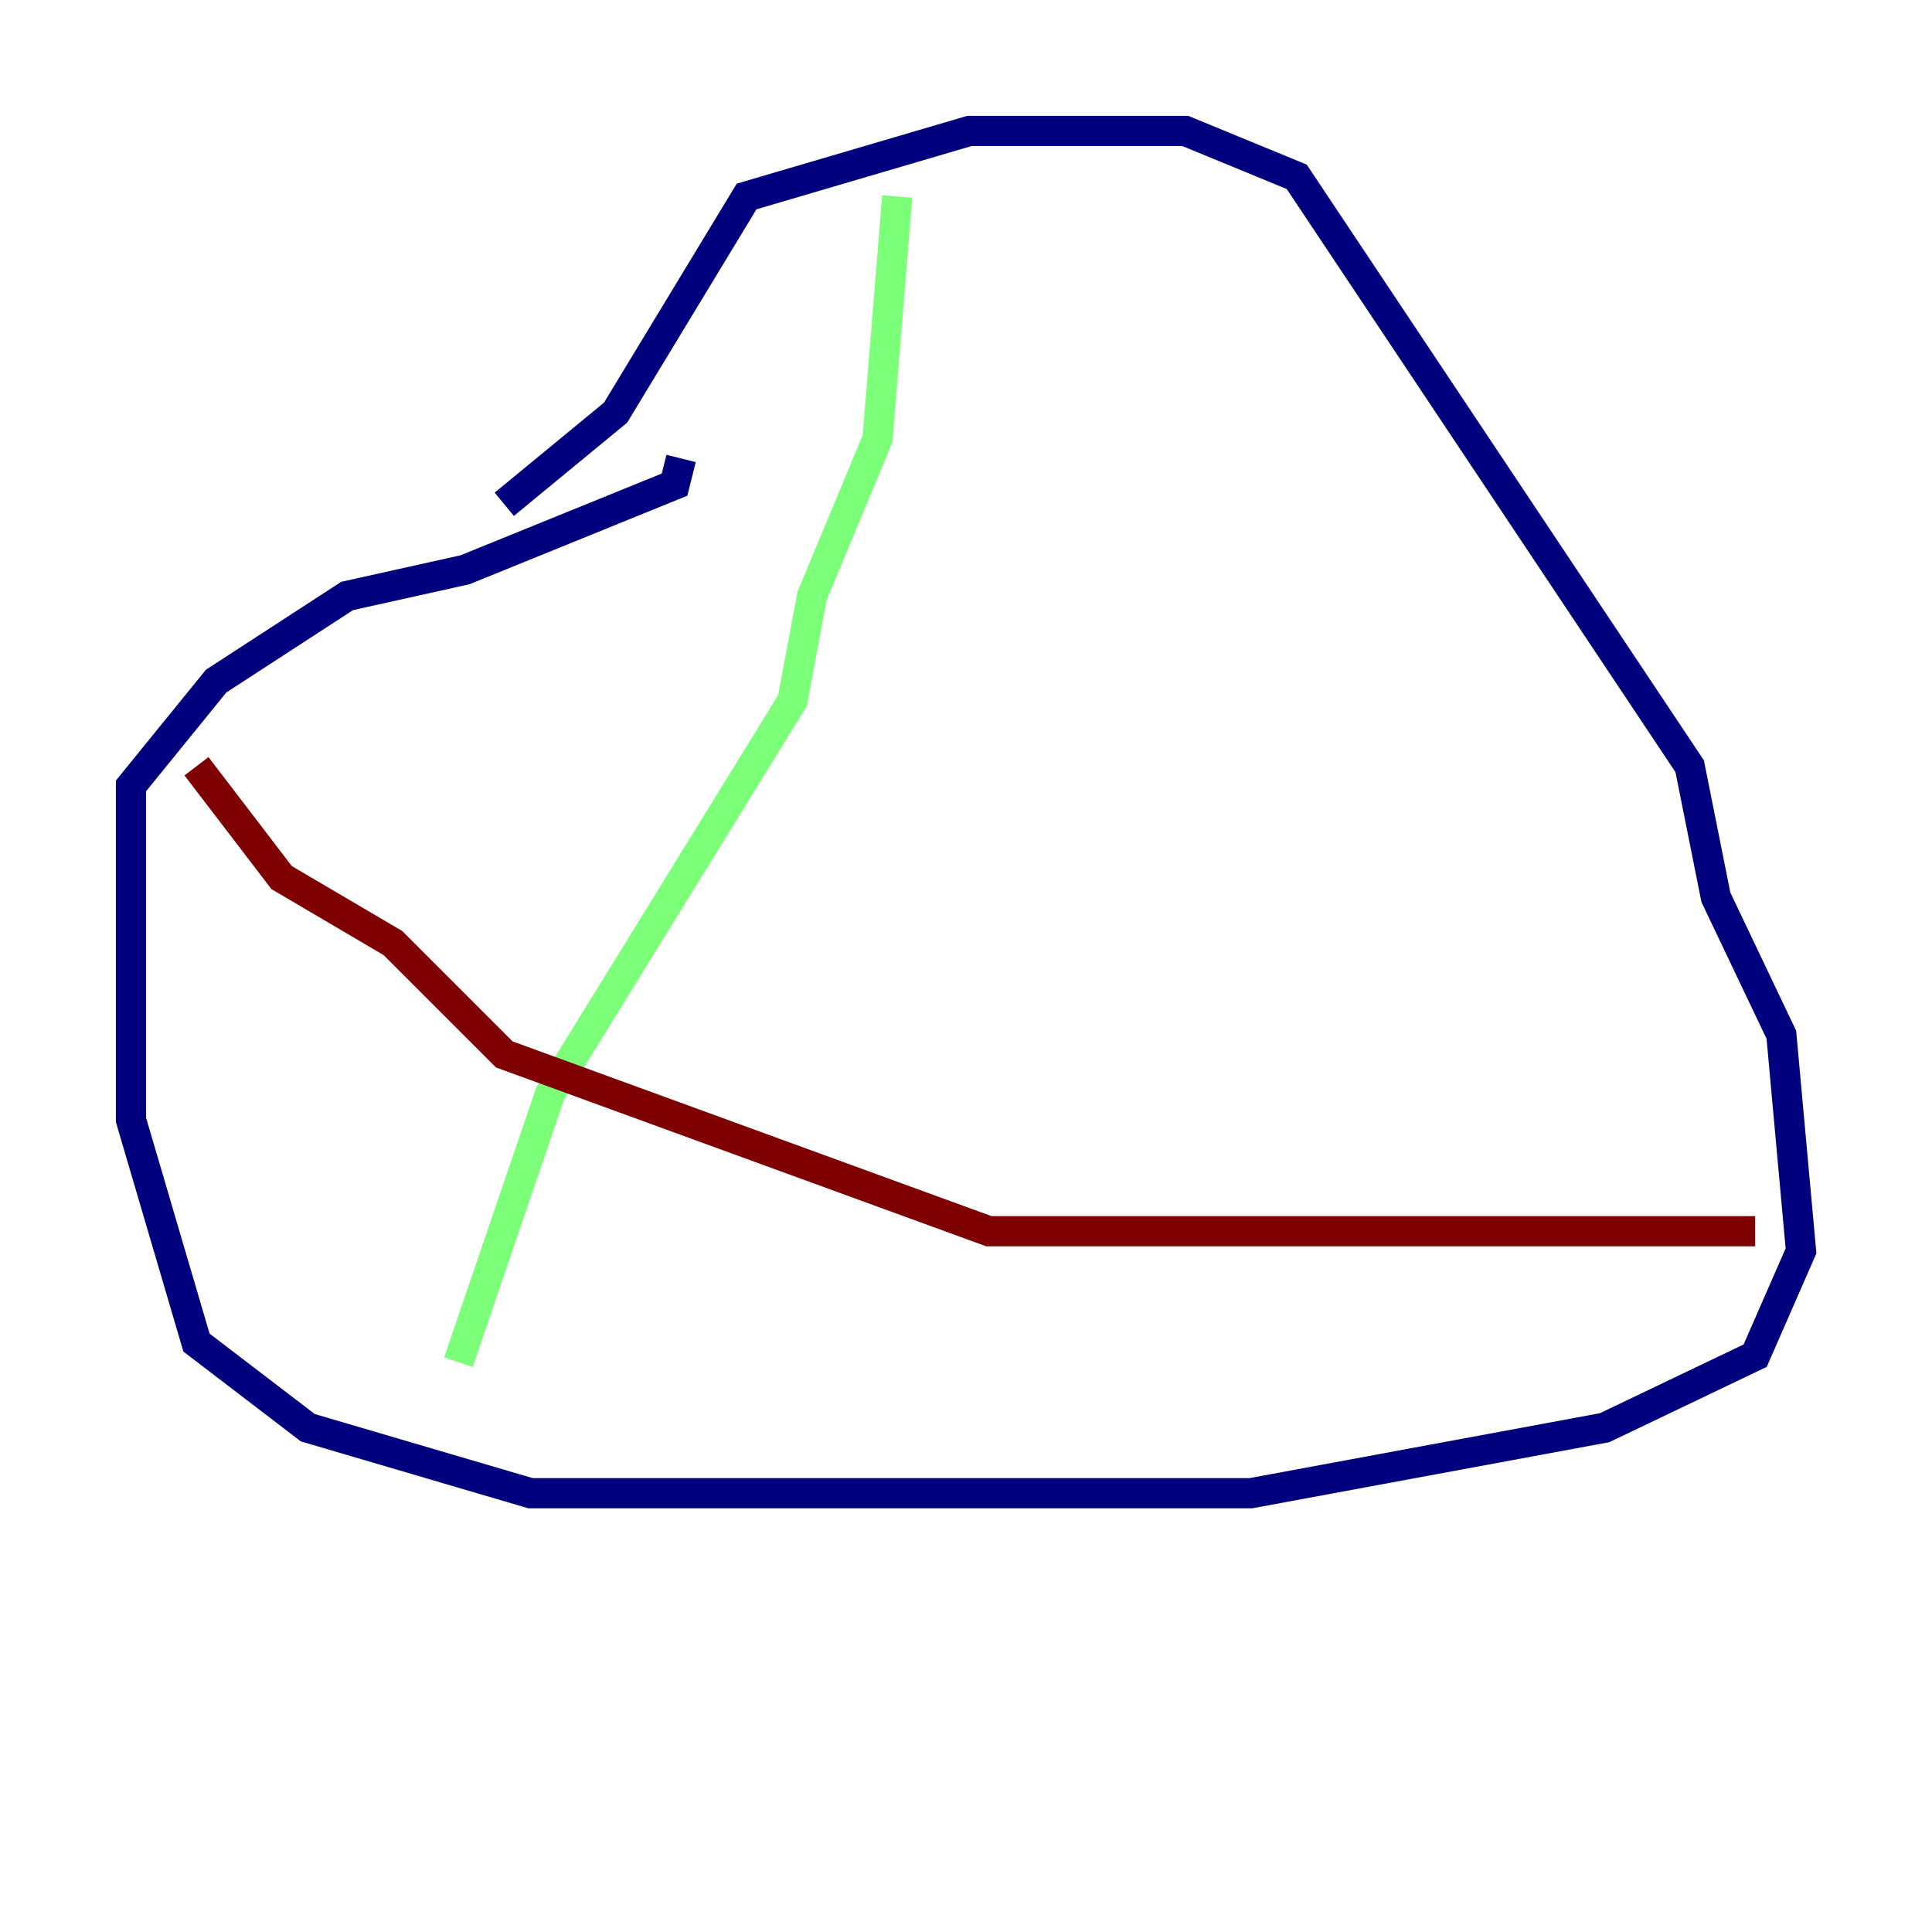 <?xml version="1.0" encoding="utf-8" ?>
<svg baseProfile="tiny" height="128" version="1.2" viewBox="0,0,128,128" width="128" xmlns="http://www.w3.org/2000/svg" xmlns:ev="http://www.w3.org/2001/xml-events" xmlns:xlink="http://www.w3.org/1999/xlink"><defs /><polyline fill="none" points="33.41,33.41 40.786,27.336 49.464,13.017 64.217,8.678 78.536,8.678 85.912,11.715 111.946,50.766 113.681,59.444 118.02,68.556 119.322,82.875 116.285,89.817 106.305,94.59 82.875,98.929 35.146,98.929 20.393,94.59 13.017,88.949 8.678,74.197 8.678,52.068 14.319,45.125 22.997,39.485 30.807,37.749 44.691,32.108 45.125,30.373" stroke="#00007f" stroke-width="2" /><polyline fill="none" points="59.444,13.017 58.142,29.071 53.803,39.485 52.502,46.427 36.447,72.461 30.373,90.251" stroke="#7cff79" stroke-width="2" /><polyline fill="none" points="13.017,50.766 18.658,58.142 26.034,62.481 33.41,69.858 65.519,81.573 116.285,81.573" stroke="#7f0000" stroke-width="2" /></svg>